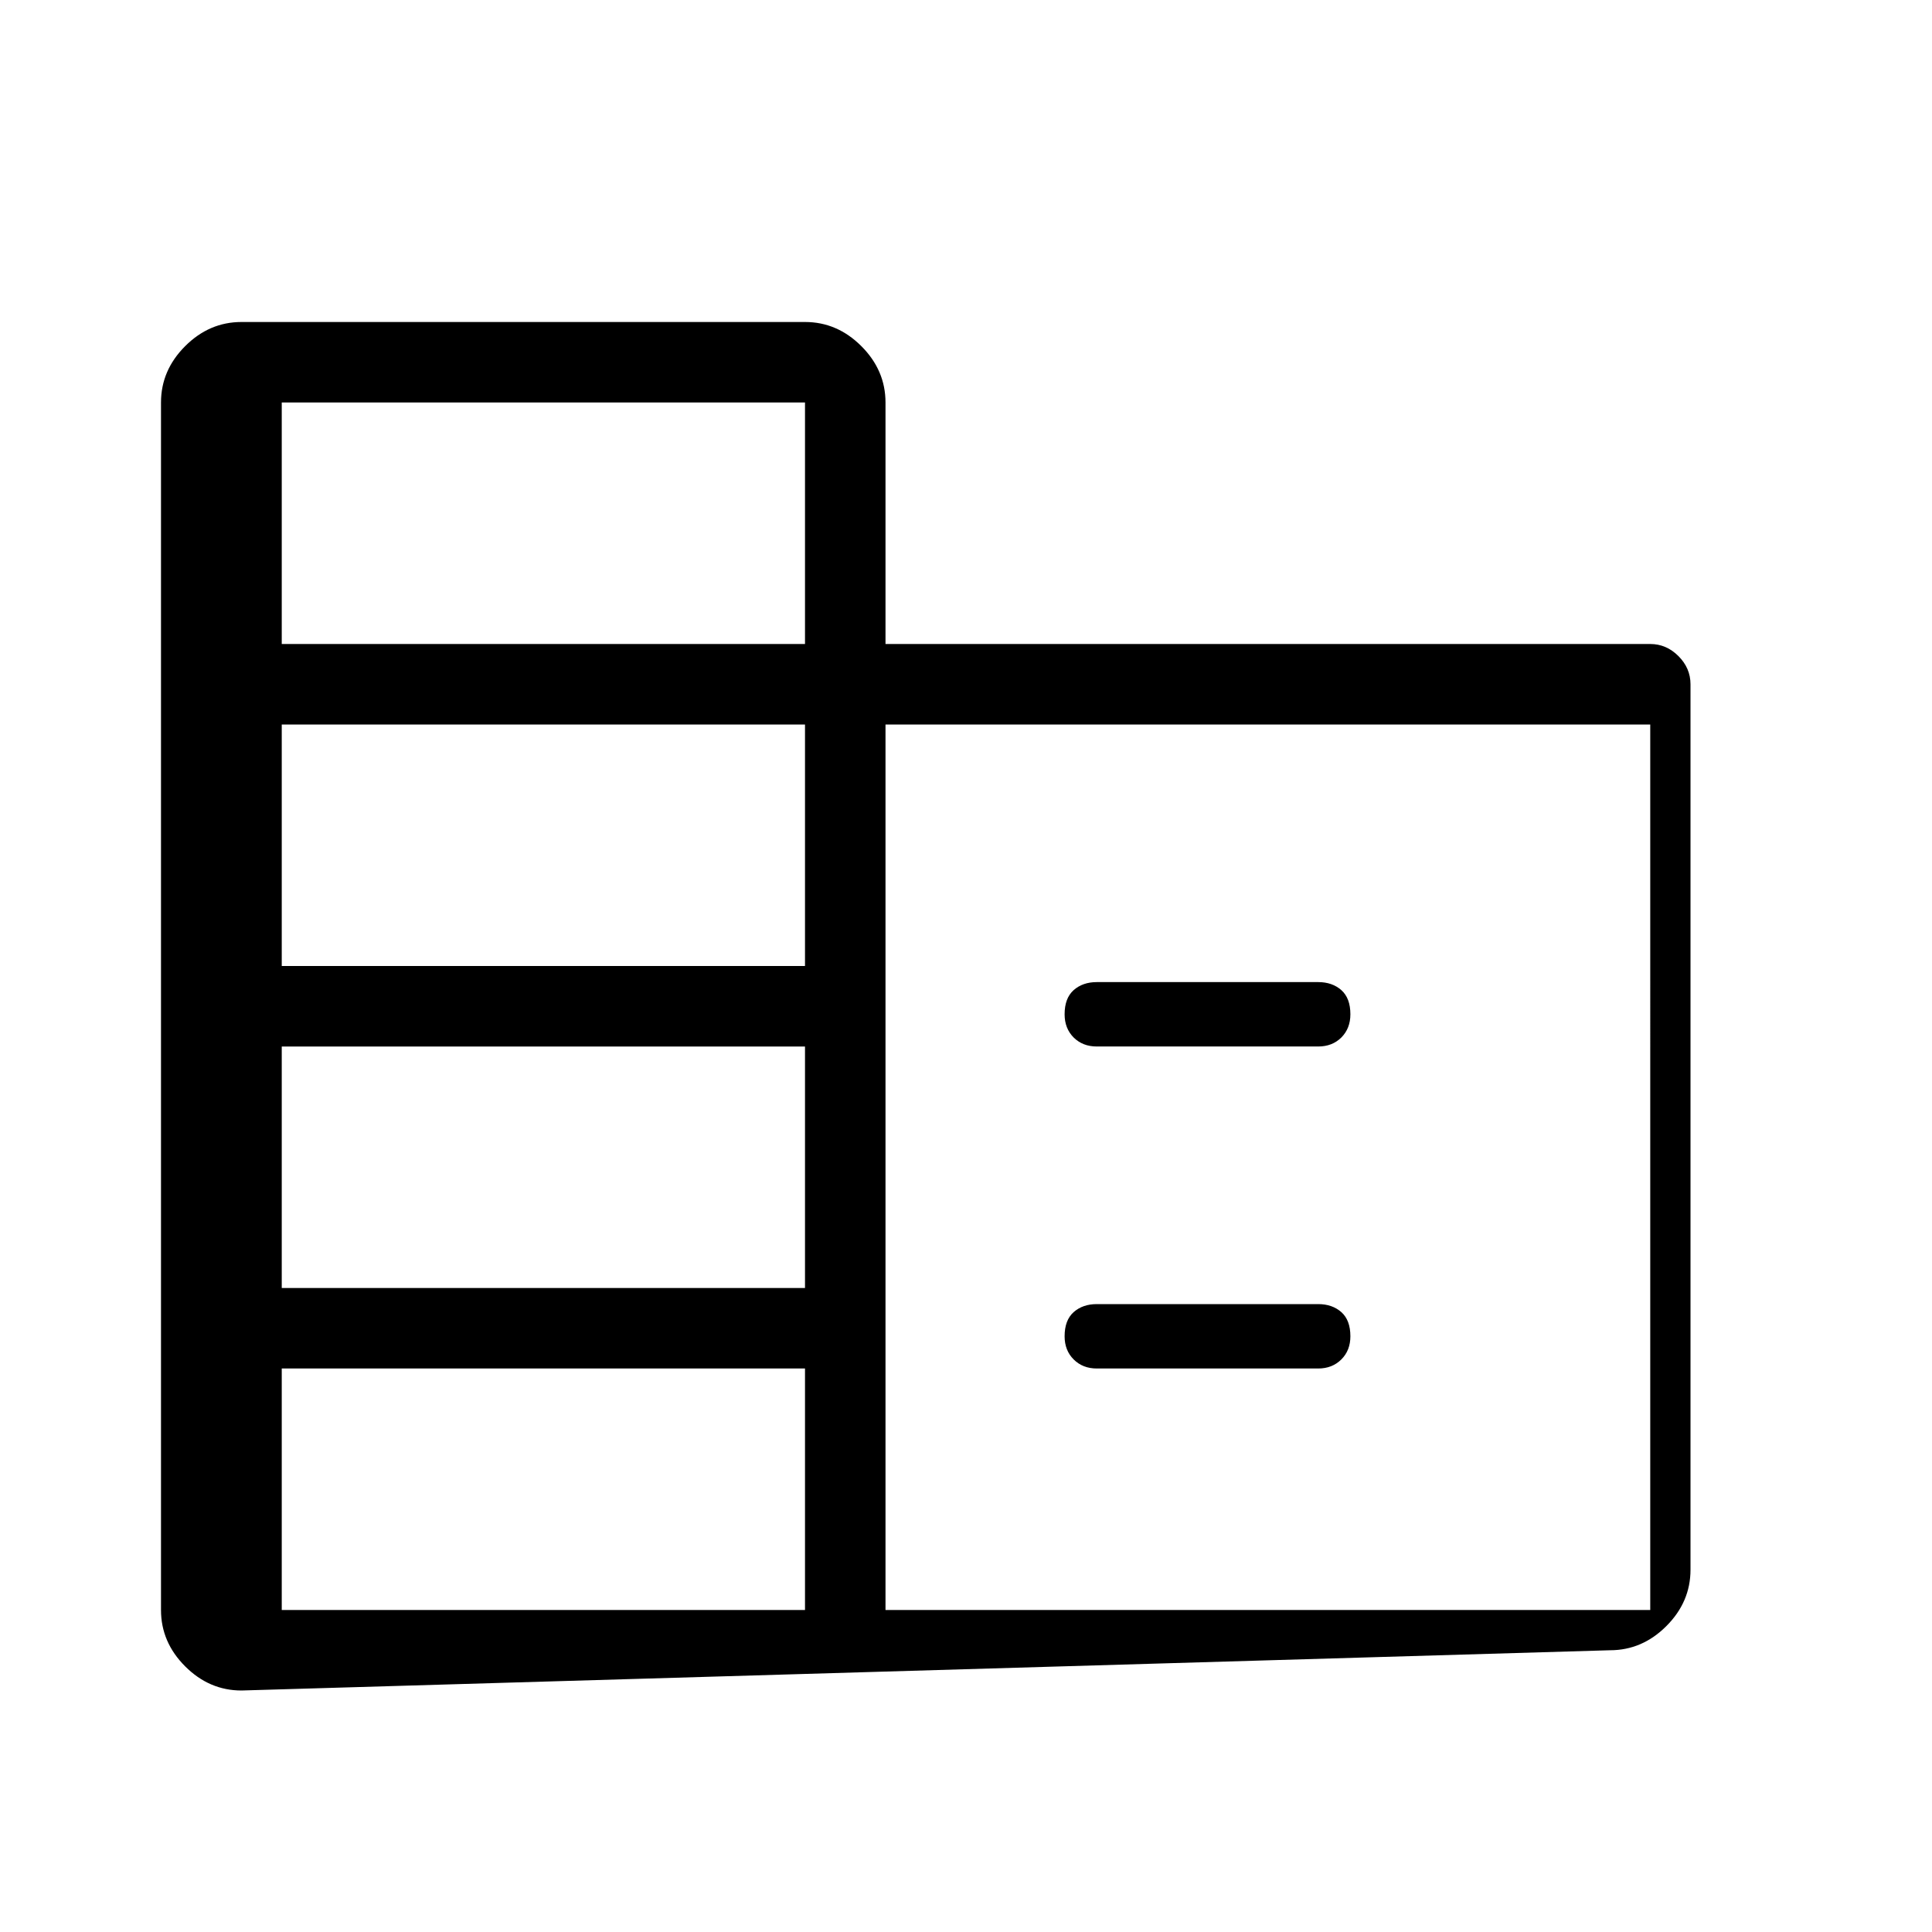<svg
  xmlns="http://www.w3.org/2000/svg"
  height="1em"
  width="1em"
  viewBox="0 0 24 24"
>
  <path
    d="M3 21q-.4 0-.7-.3-.3-.3-.3-.7V5q0-.4.3-.7.3-.3.7-.3h7q.4 0 .7.3.3.3.3.7v3h9.5q.2 0 .35.15.15.15.15.35v11q0 .4-.3.7-.3.3-.7.3Zm.5-1H10v-3H3.5Zm0-4H10v-3H3.5Zm0-4H10V9H3.5Zm0-4H10V5H3.5ZM11 20h9.5V9H11Zm2.625-7q-.175 0-.288-.112-.112-.113-.112-.288 0-.2.112-.3.113-.1.288-.1h2.75q.175 0 .288.1.112.1.112.3 0 .175-.112.288-.113.112-.288.112Zm0 4q-.175 0-.288-.113-.112-.112-.112-.287 0-.2.112-.3.113-.1.288-.1h2.75q.175 0 .288.1.112.1.112.3 0 .175-.112.287-.113.113-.288.113Z"
  />
</svg>
